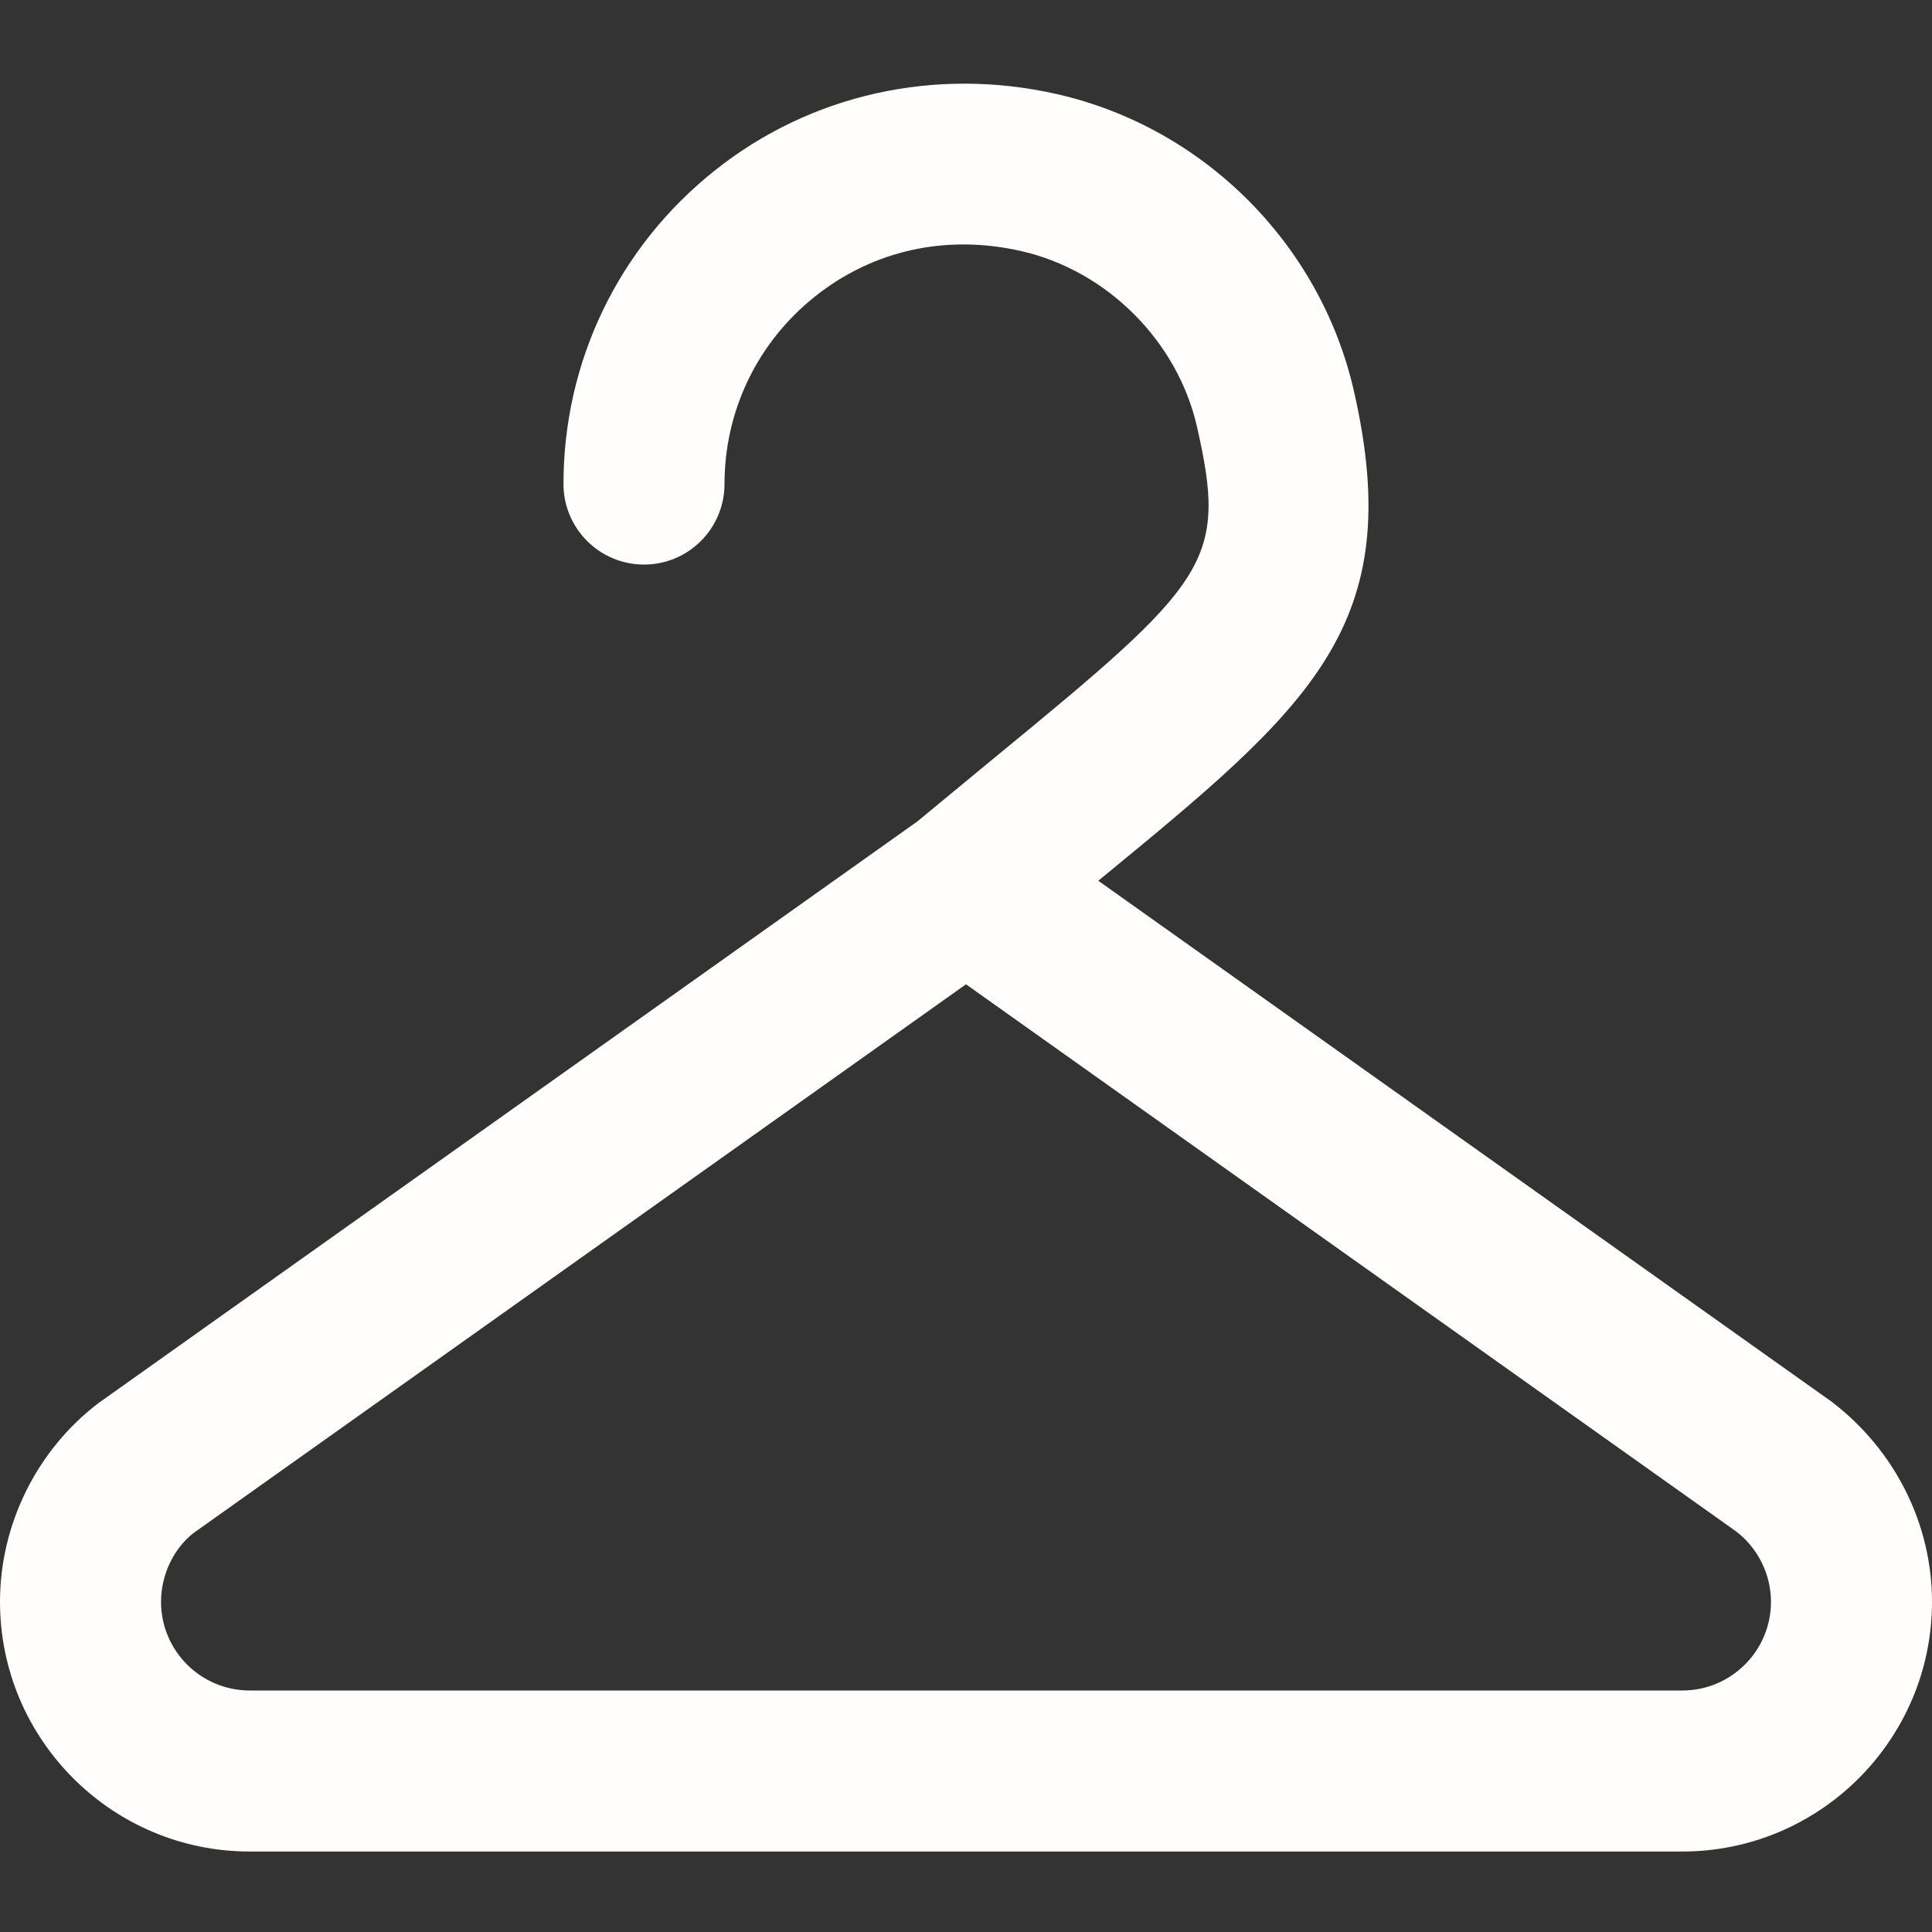 <svg width="32" height="32" viewBox="0 0 32 32" fill="none" xmlns="http://www.w3.org/2000/svg">
<rect x="0" y="0" width="32" height="32" fill="#333333" stroke="none"/>
<path d="M30.335 23.215L18.191 14.588C21.709 11.7 23.316 10.375 22.424 6.472C21.868 4.043 19.941 2.115 17.512 1.56C15.493 1.1 13.421 1.56 11.833 2.829C10.244 4.096 9.333 5.988 9.333 8.017C9.333 8.753 9.931 9.351 10.667 9.351C11.403 9.351 12 8.753 12 8.017C12 6.803 12.545 5.672 13.496 4.913C14.461 4.143 15.676 3.875 16.92 4.16C18.335 4.483 19.503 5.651 19.825 7.065C20.336 9.303 20.023 9.635 16.485 12.54L15.195 13.605L1.629 23.241C0.609 24.019 0 25.249 0 26.531C0 28.811 1.856 30.667 4.136 30.667H27.864C30.144 30.667 32 28.811 32 26.531C32 25.249 31.391 24.019 30.335 23.215ZM27.864 28H4.136C3.325 28 2.667 27.341 2.667 26.531C2.667 26.076 2.884 25.639 3.209 25.389L16 16.303L28.753 25.363C29.116 25.639 29.333 26.076 29.333 26.531C29.333 27.341 28.675 28 27.864 28Z" fill="#FFFEFC"/>
</svg>
